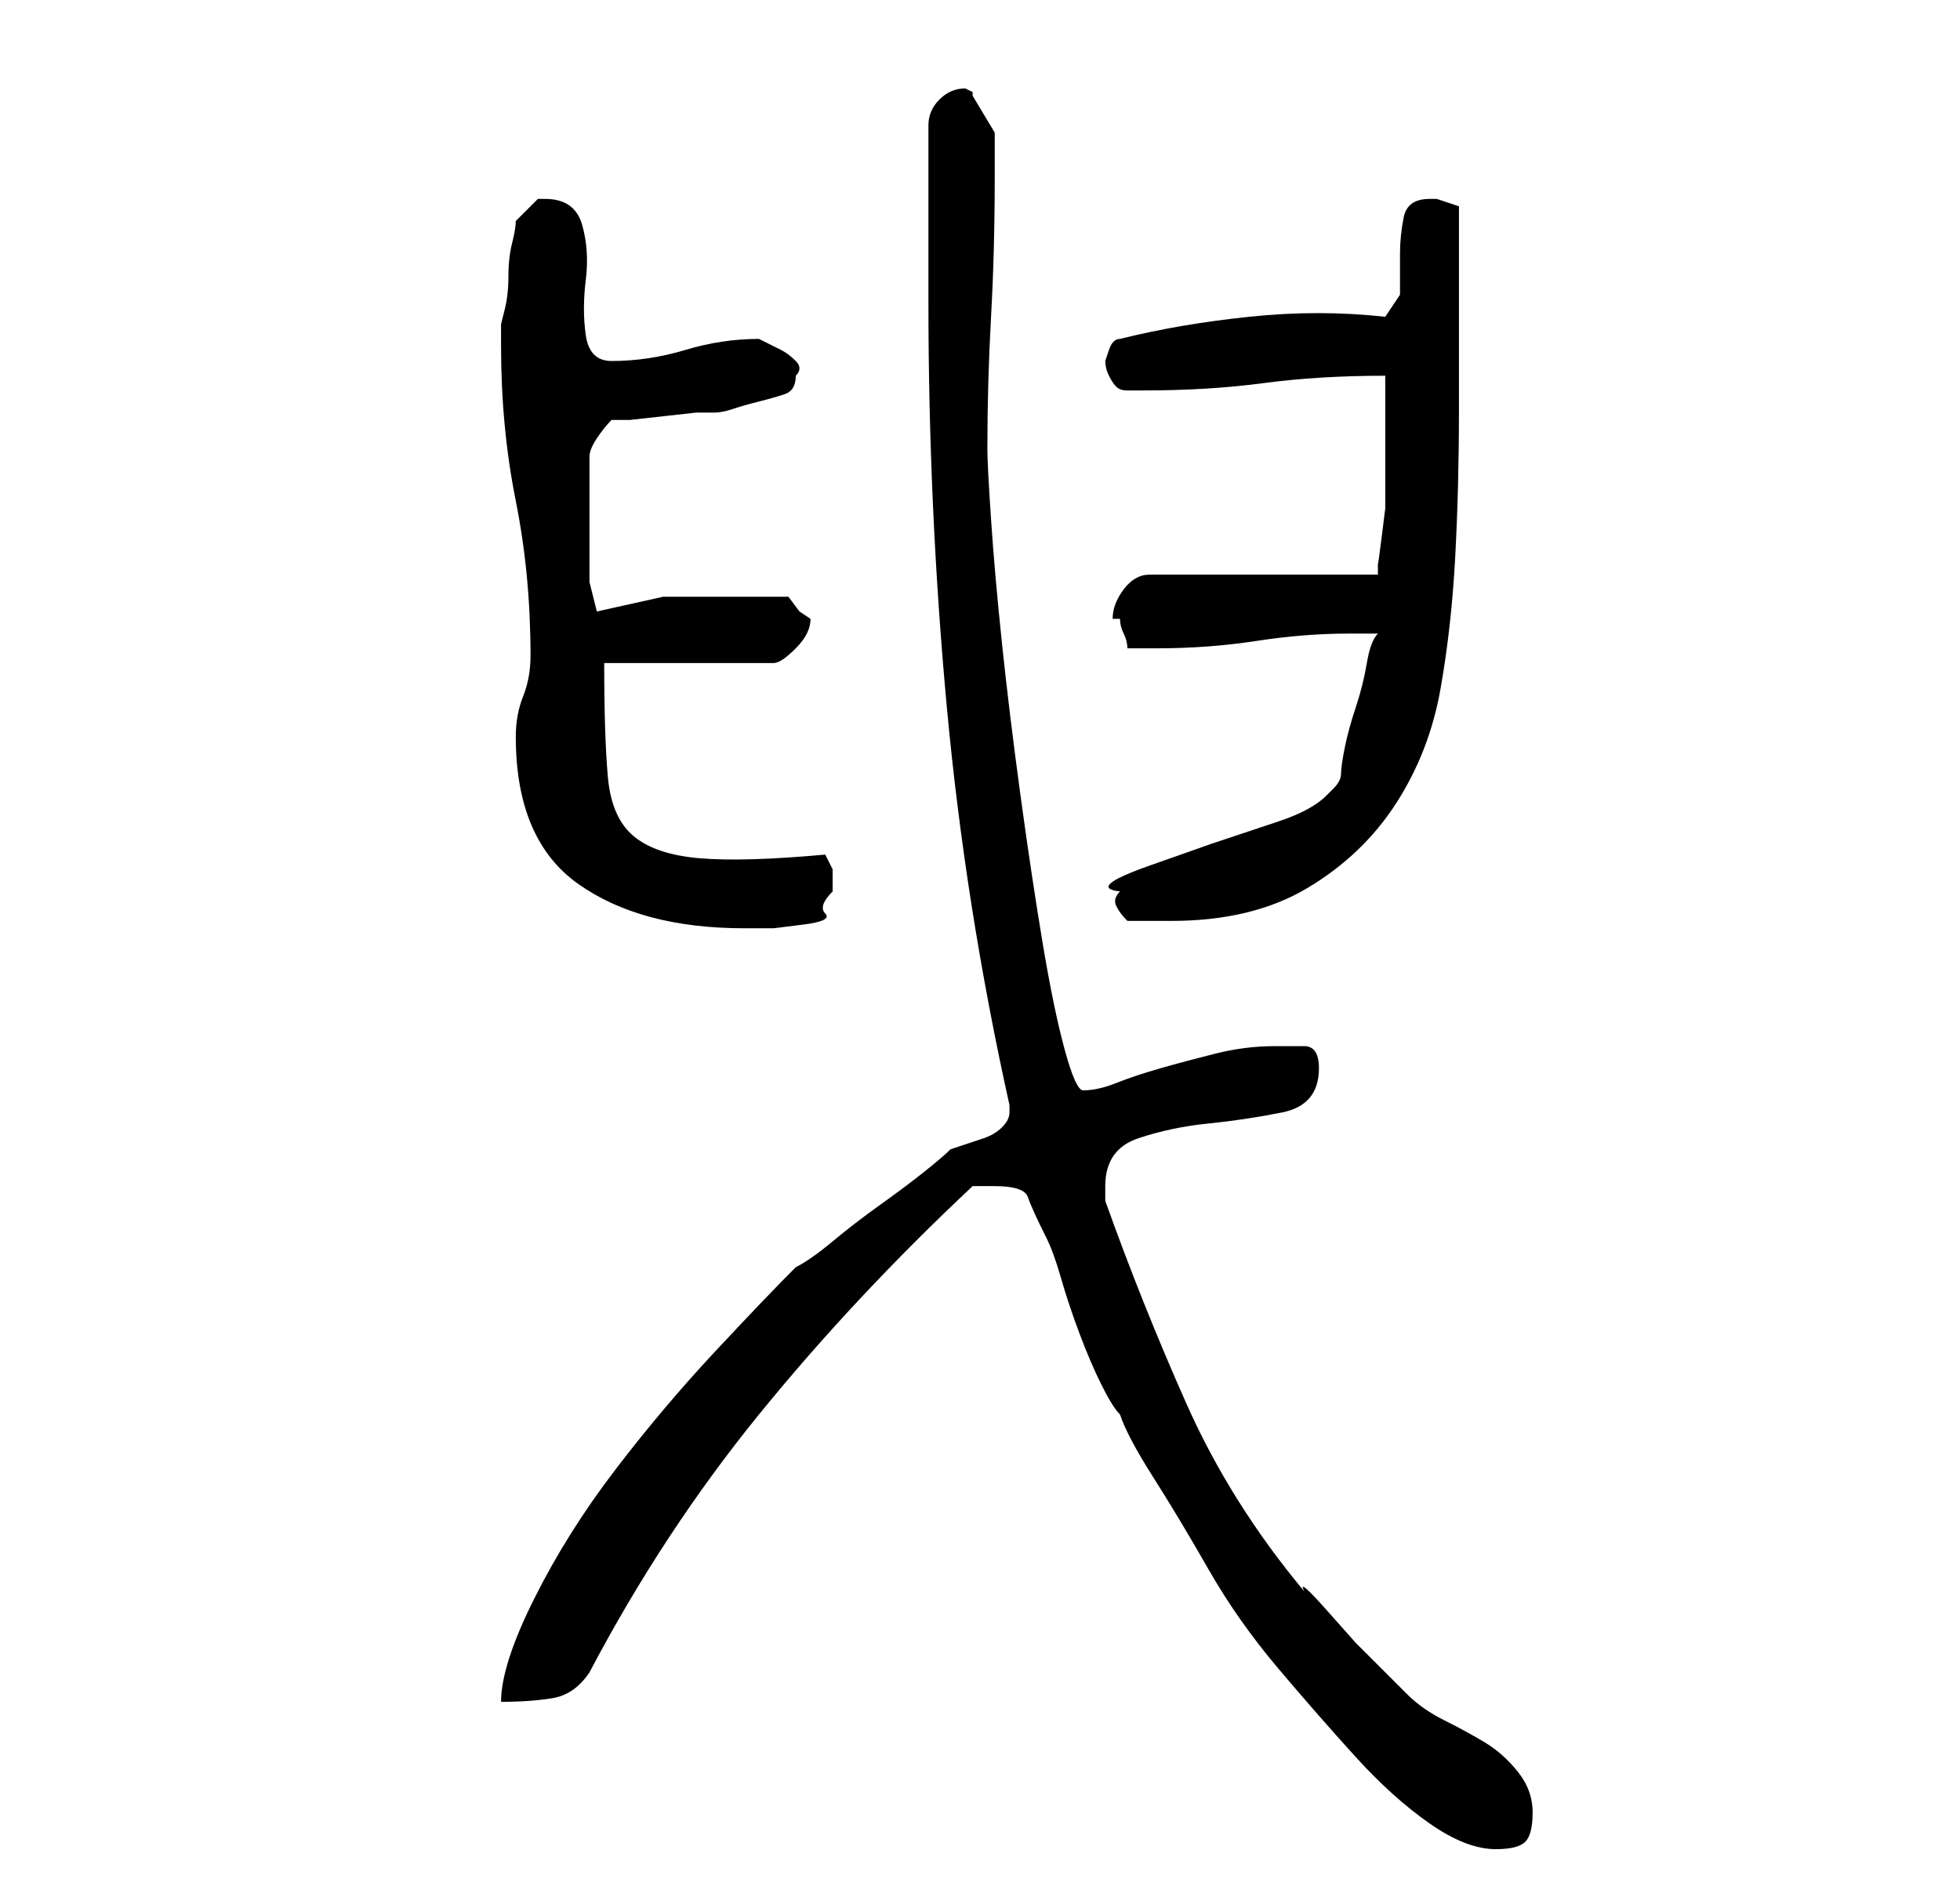 <?xml version="1.0" standalone="no"?>
<!DOCTYPE svg PUBLIC "-//W3C//DTD SVG 1.1//EN" "http://www.w3.org/Graphics/SVG/1.1/DTD/svg11.dtd" >
<svg xmlns="http://www.w3.org/2000/svg" xmlns:xlink="http://www.w3.org/1999/xlink" version="1.1" viewBox="-10 0 266 256">
   <path fill="currentColor"
d="M125 161q4 0 4.5 1.5t2.5 5.5q1 2 2 5.5t2.5 7.5t3 7t2.5 4q1 3 4.5 8.5t7.5 12.5t9.5 13.5t10.5 12t10 9t9 3.5q3 0 4 -1t1 -4t-2 -5.5t-4.5 -4t-5.5 -3t-5 -3.5l-3 -3l-4 -4t-4 -4.5t-3 -2.5q-10 -12 -16 -25.5t-11 -27.5v-1v-1q0 -5 4.5 -6.5t9.5 -2t10 -1.5t5 -6
q0 -3 -2 -3h-4q-4 0 -8 1t-7.5 2t-6 2t-4.5 1q-1 0 -2.5 -5.5t-3 -14.5t-3 -20t-2.5 -20.5t-1.5 -17t-0.5 -9.5q0 -9 0.5 -18t0.5 -19v-6t-3 -5v-0.5t-1 -0.5q-2 0 -3.5 1.5t-1.5 3.5v5v7v7v5q0 28 2.5 55t8.5 54v1q0 1 -1 2t-2.5 1.5l-3 1l-1.5 0.5q-1 1 -3.5 3t-6 4.5
t-6.5 5t-5 3.5q-4 4 -11 11.5t-13.5 16t-11 17.5t-4.5 14q4 0 7 -0.5t5 -3.5q10 -19 23 -35t29 -31h2h1zM60 100q0 14 8.5 20t22.5 6h4t4 -0.5t3 -1.5t1 -3v-3t-1 -2q-11 1 -17 0.5t-9 -3t-3.5 -8t-0.5 -15.5h23q1 0 3 -2t2 -4l-1.5 -1t-1.5 -2h-8h-9t-9 2l-1 -4v-17
q0 -1 1 -2.5t2 -2.5h2.5t4.5 -0.5t4.5 -0.5h2.5q1 0 2.5 -0.5t3.5 -1t3.5 -1t1.5 -2.5q1 -1 0 -2t-2 -1.5l-2 -1l-1 -0.5q-5 0 -10 1.5t-10 1.5q-3 0 -3.5 -3.5t0 -7.5t-0.5 -7.5t-5 -3.5h-1l-3 3q0 1 -0.5 3t-0.5 4.5t-0.5 4.5l-0.5 2v3q0 11 2 21t2 21q0 3 -1 5.5t-1 5.5z
M142 121q-1 1 -0.5 2t1.5 2h6q11 0 18.5 -4.5t12 -11.5t6 -15.5t2 -18t0.5 -19.5v-18v-10l-3 -1h-1q-3 0 -3.5 2.5t-0.5 5v5.5t-2 3q-9 -1 -18.5 0t-17.5 3q-1 0 -1.5 1.5l-0.5 1.5q0 1 0.5 2t1 1.5t1.5 0.5h2q9 0 16.5 -1t16.5 -1v3v4v4.5v2.5v4t-0.5 4t-0.5 3.5v1.5h-31
q-2 0 -3.5 2t-1.5 4h1q0 1 0.5 2t0.5 2h4q7 0 13.5 -1t12.5 -1h4q-1 1 -1.5 4t-1.5 6t-1.5 5.5t-0.5 3.5t-1 2l-1 1q-2 2 -6.5 3.5l-9 3t-8.5 3t-4 3.5z" />
</svg>
